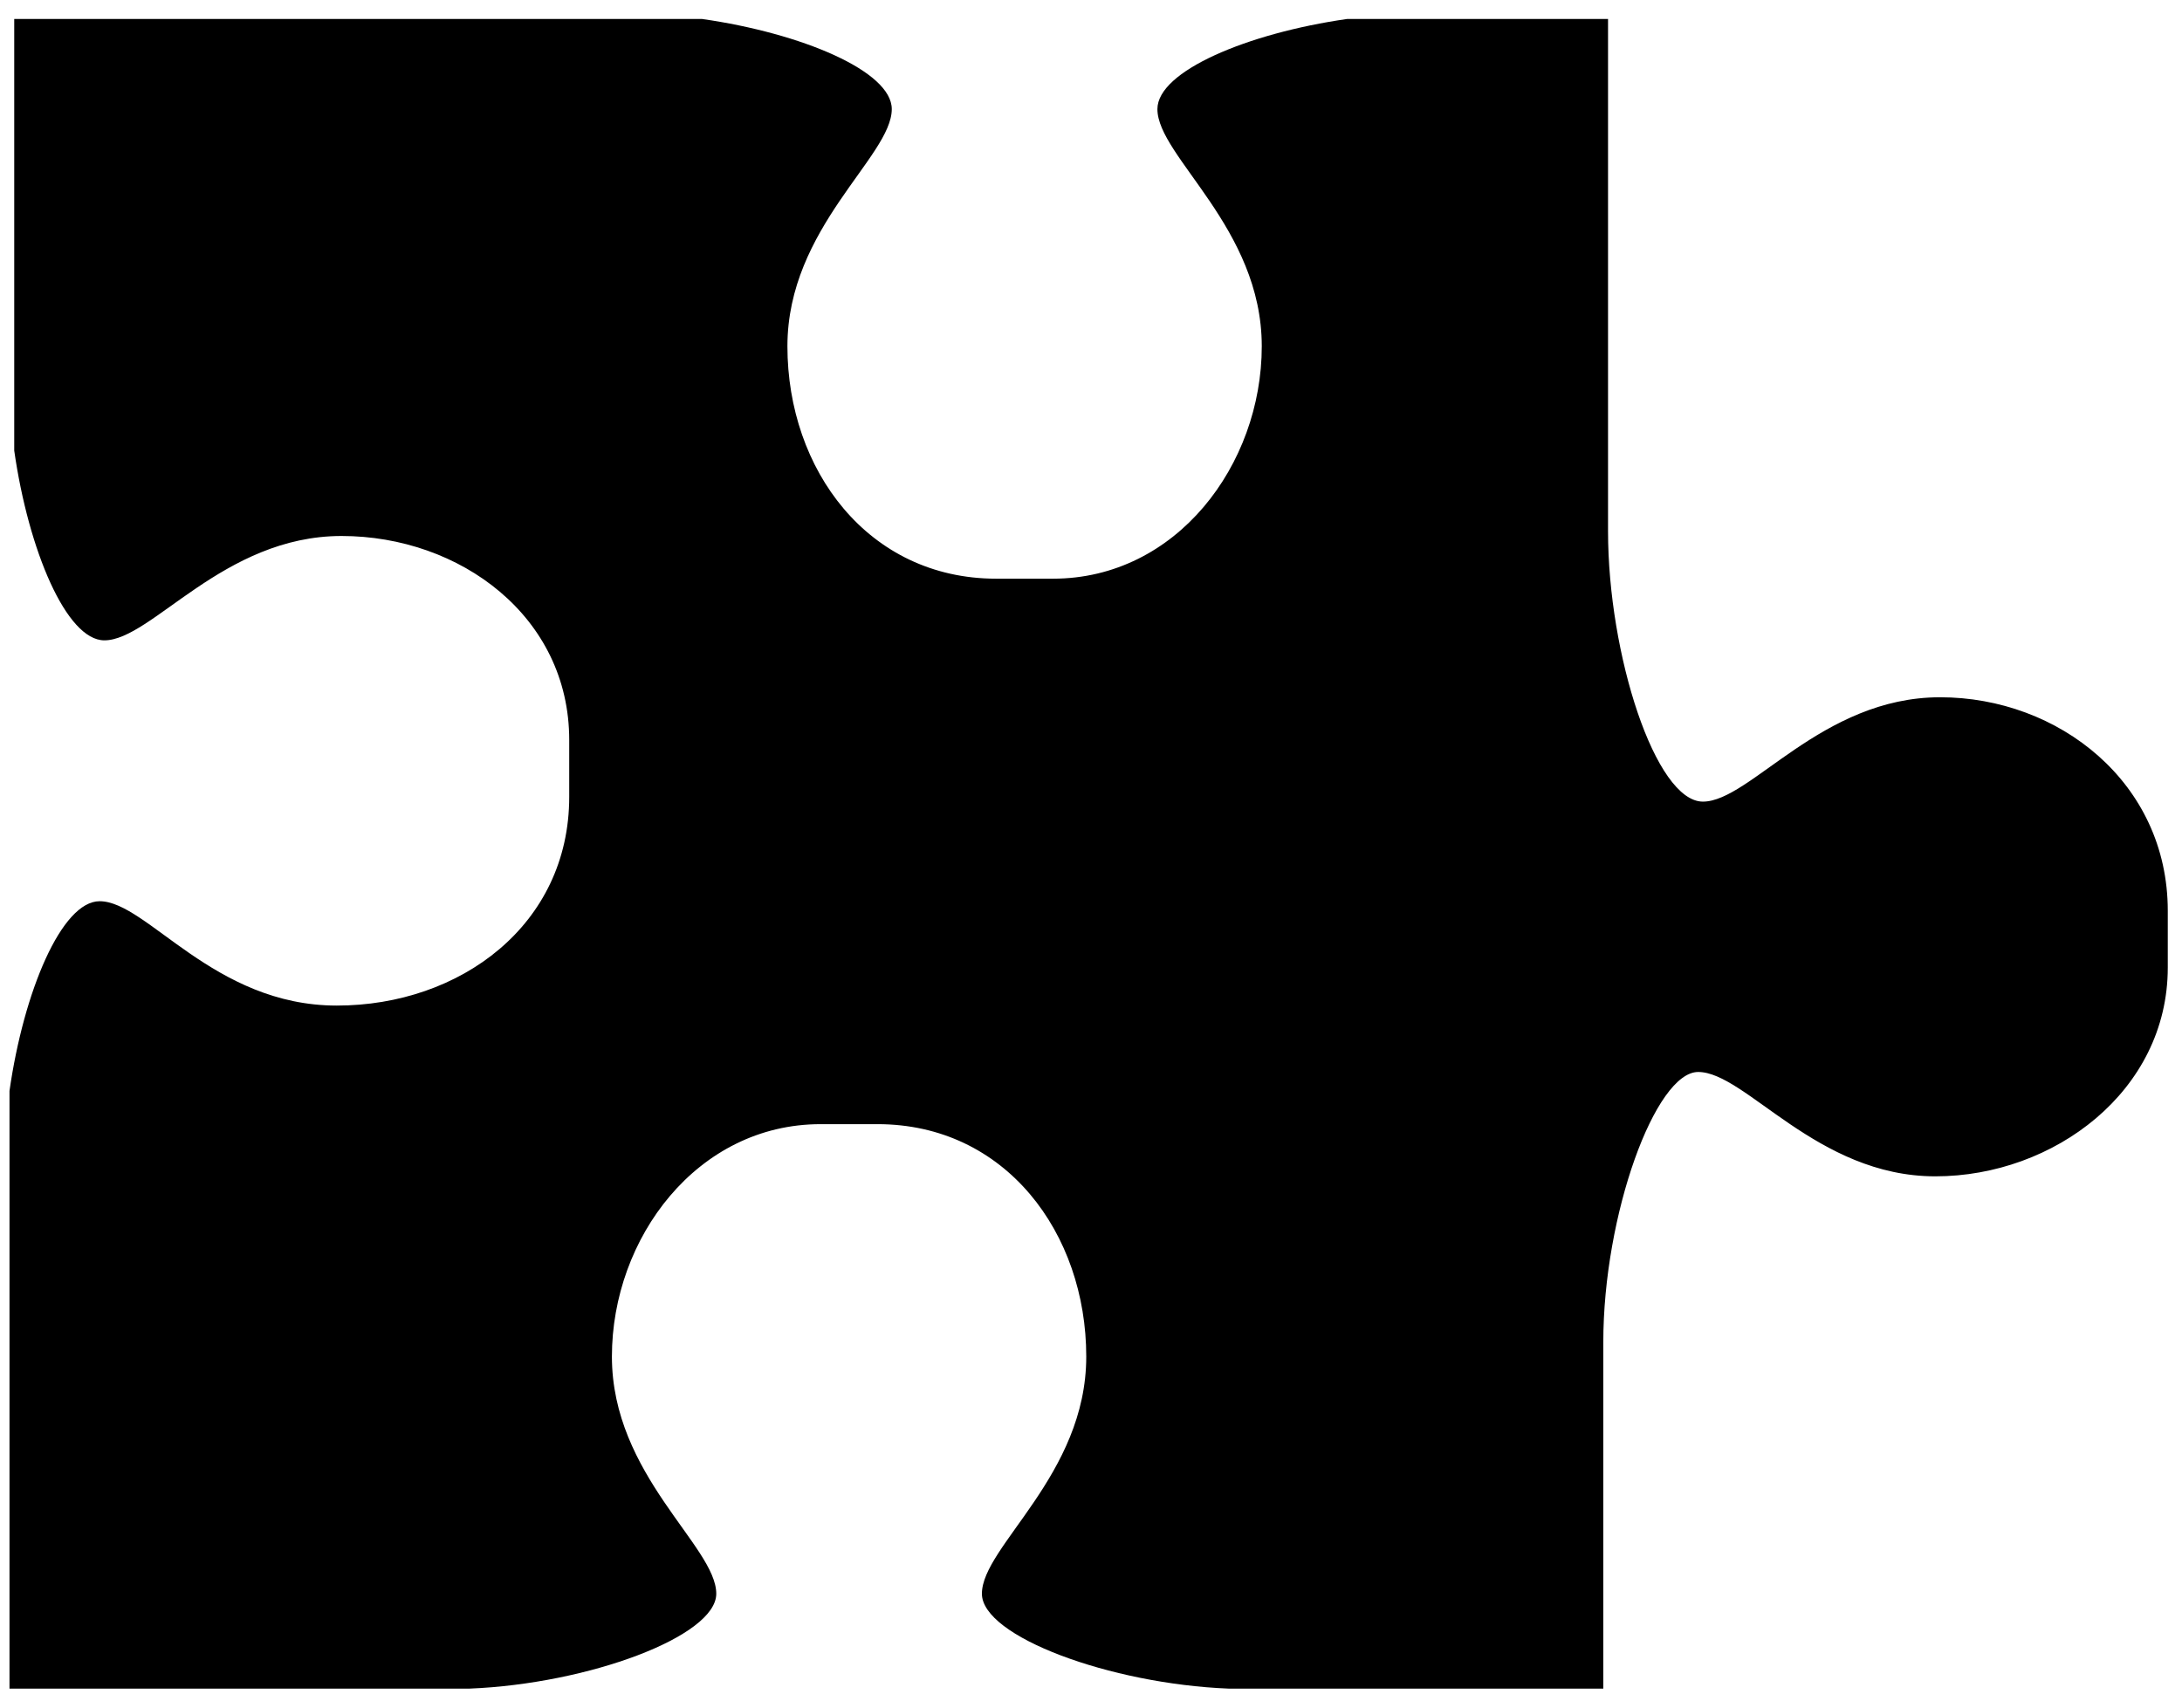 <svg xmlns="http://www.w3.org/2000/svg" viewBox="9 12 46 36"><path fill="currentcolor" d="M49.9 26.7c-2.5 0-4 2.2-5 2.2s-2-3.1-2-5.7V12.4h-5.5c-2.1.3-4 1.1-4 1.9 0 1 2.2 2.5 2.2 5s-1.8 4.9-4.4 4.9H30c-2.7 0-4.4-2.3-4.4-4.9 0-2.5 2.2-4 2.2-5 0-.8-1.9-1.6-4-1.9H9.3v9.1c.3 2.1 1.1 4 1.9 4 1 0 2.5-2.2 5-2.2S21 25 21 27.6v1.2c0 2.7-2.3 4.4-4.9 4.4s-4-2.2-5-2.2c-.8 0-1.6 1.9-1.9 4v12.6h9.7c2.5-.1 5.2-1.1 5.2-2 0-1-2.2-2.5-2.2-5s1.8-4.9 4.4-4.9h1.2c2.7 0 4.4 2.3 4.4 4.9 0 2.5-2.2 4-2.2 5 0 .9 2.7 1.9 5.2 2h7.9v-7.3c0-2.7 1.1-5.7 2-5.7 1 0 2.5 2.2 5 2.2s4.9-1.8 4.9-4.4v-1.2c0-2.7-2.3-4.5-4.8-4.5z"/></svg>